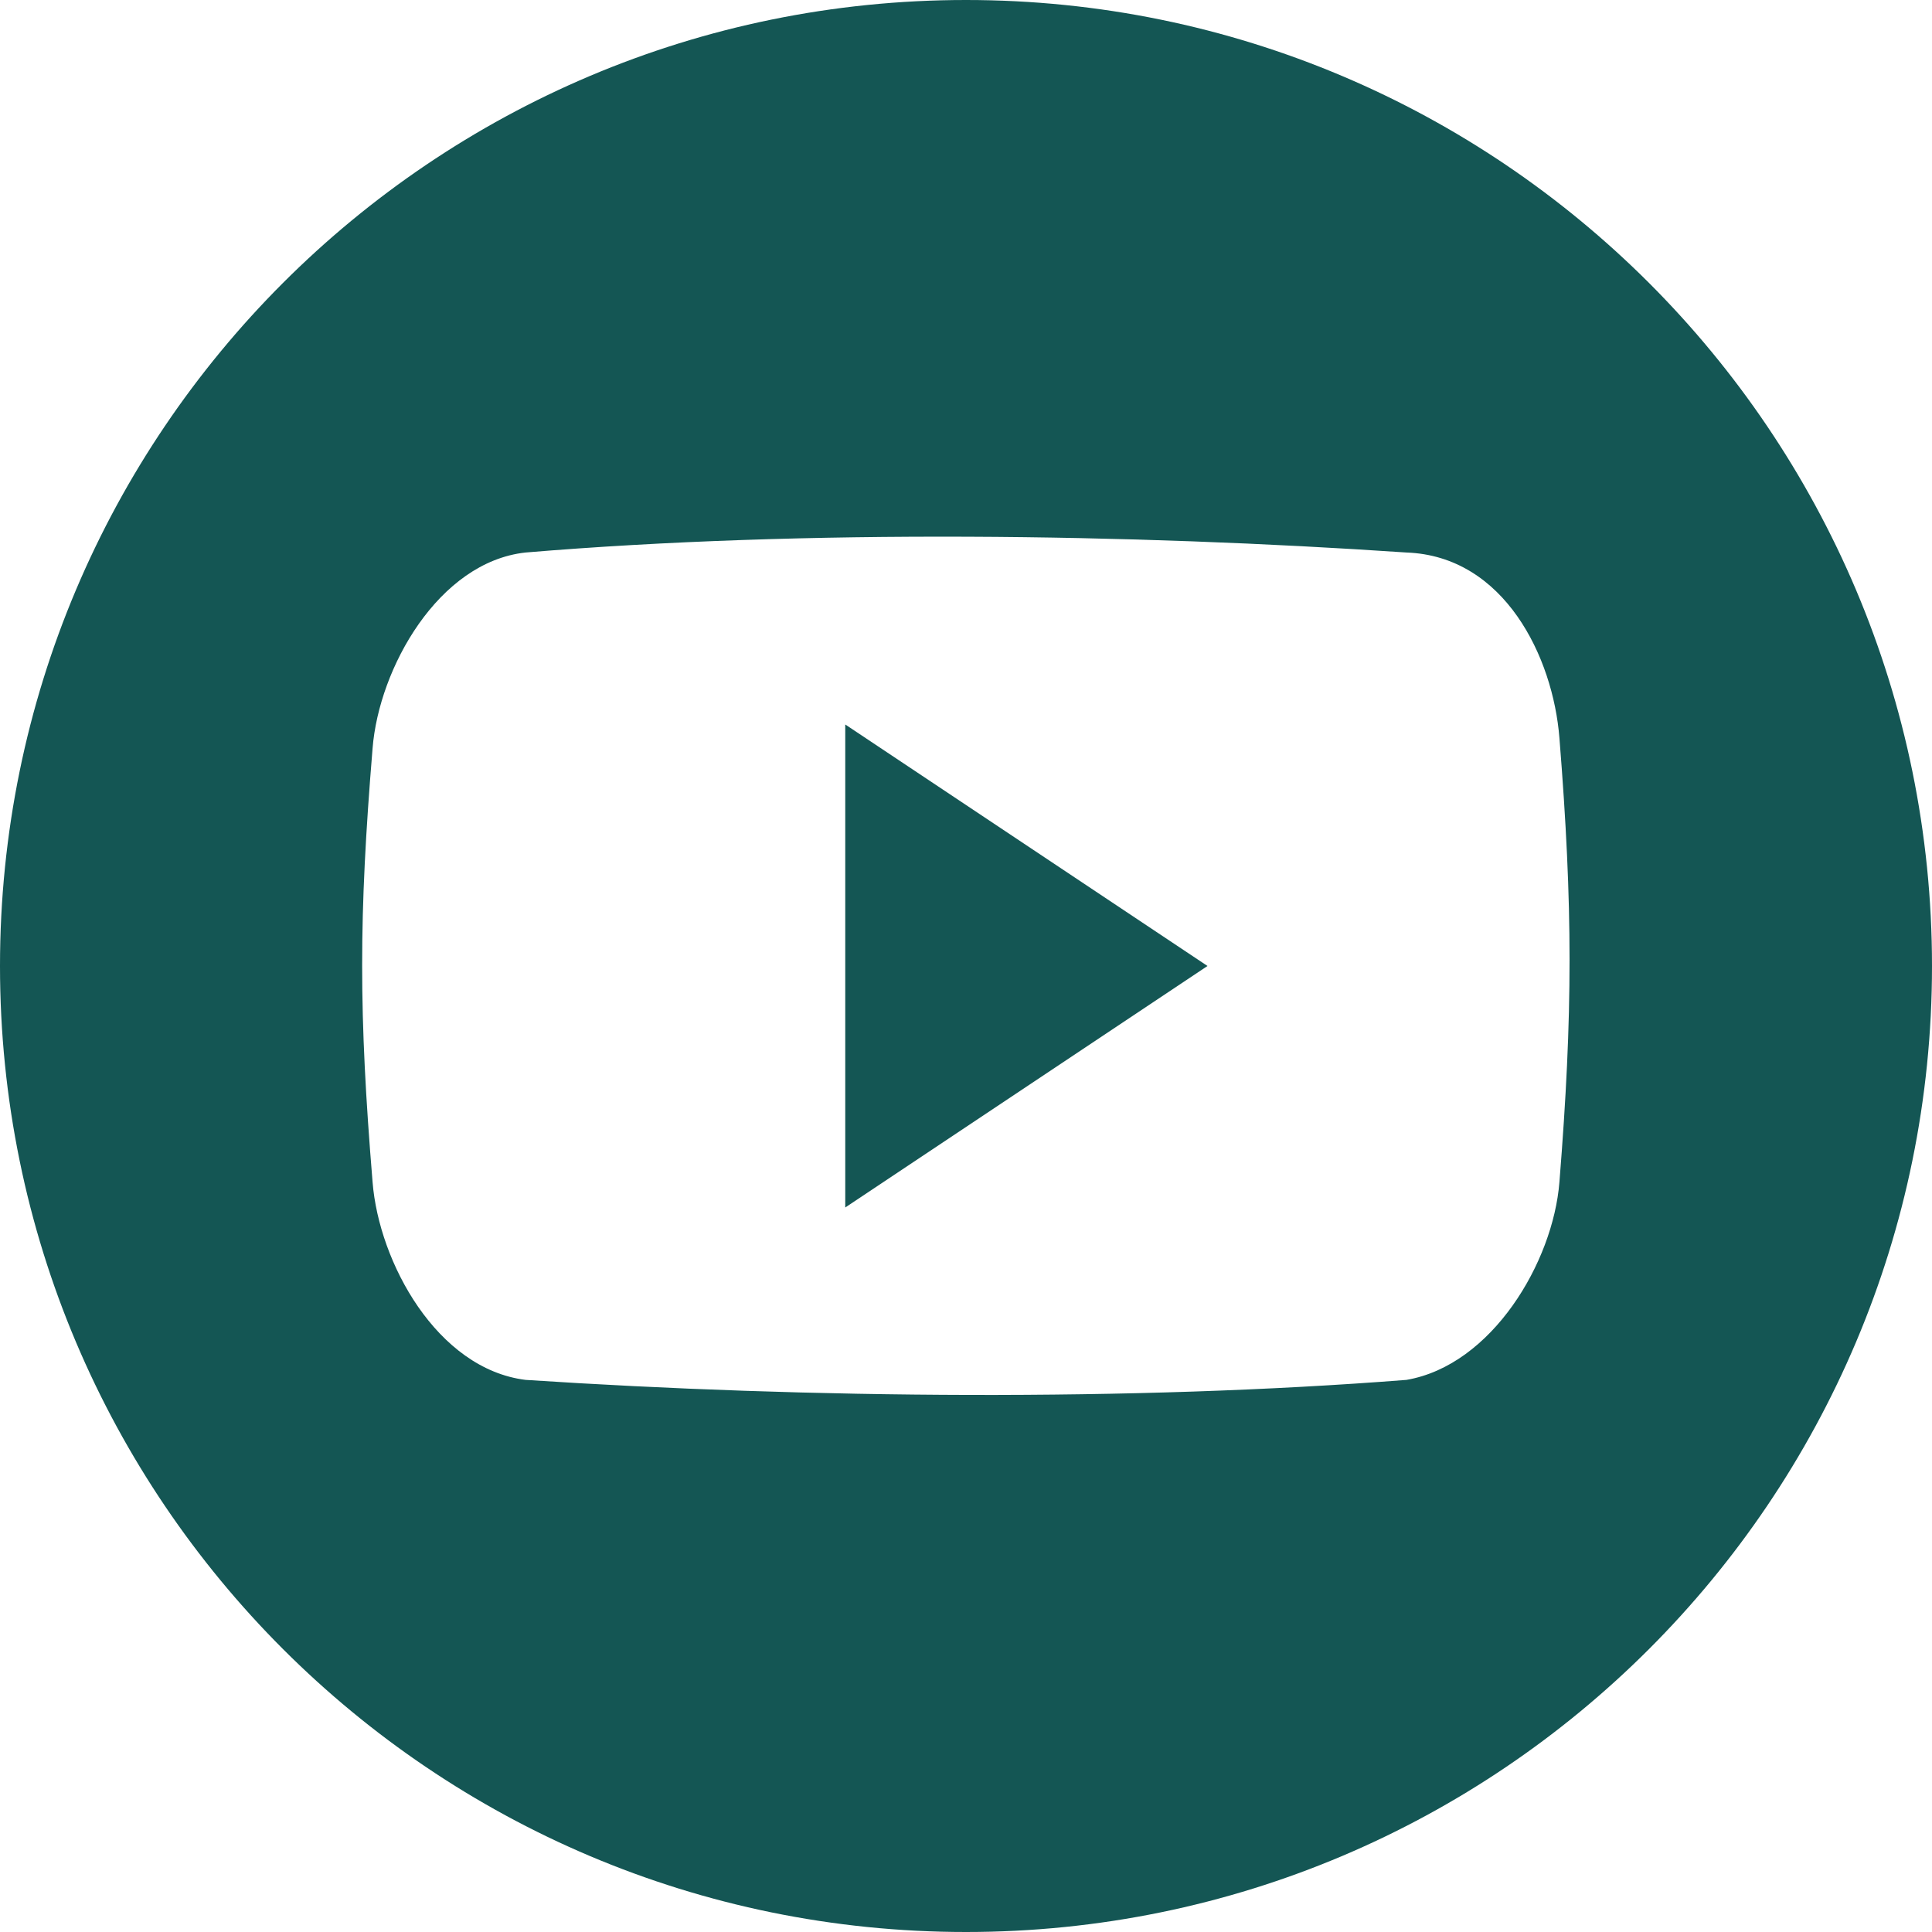 <?xml version="1.0" encoding="utf-8"?>
<!-- Generator: Adobe Illustrator 21.1.0, SVG Export Plug-In . SVG Version: 6.00 Build 0)  -->
<svg version="1.1" id="Capa_1" xmlns="http://www.w3.org/2000/svg" xmlns:xlink="http://www.w3.org/1999/xlink" x="0px" y="0px"
	 viewBox="0 0 486.4 486.4" style="enable-background:new 0 0 486.4 486.4;" xml:space="preserve">
<style type="text/css">
	.st0{fill:#145654;}
</style>
<g>
	<g>
		<g>
			<g>
				<path class="st0" d="M243.2,0C108.9,0,0,108.9,0,243.2s108.9,243.2,243.2,243.2s243.2-108.9,243.2-243.2
					C486.4,108.9,377.5,0,243.2,0z M392.6,297.6c-1.6,20.2-17,46.1-38.5,49.8c-68.9,5.4-150.4,4.7-221.8,0
					c-22.3-2.8-36.9-29.6-38.5-49.8c-3.5-42.5-3.5-66.7,0-109.2c1.6-20.2,16.6-46.9,38.5-49.3c70.5-5.9,152.5-4.7,221.8,0
					c24.7,0.9,36.9,26.4,38.5,46.7C396,228.3,396,255.1,392.6,297.6z"/>
				<polygon class="st0" points="212.8,304 304,243.2 212.8,182.4 				"/>
			</g>
		</g>
	</g>
</g>
</svg>

